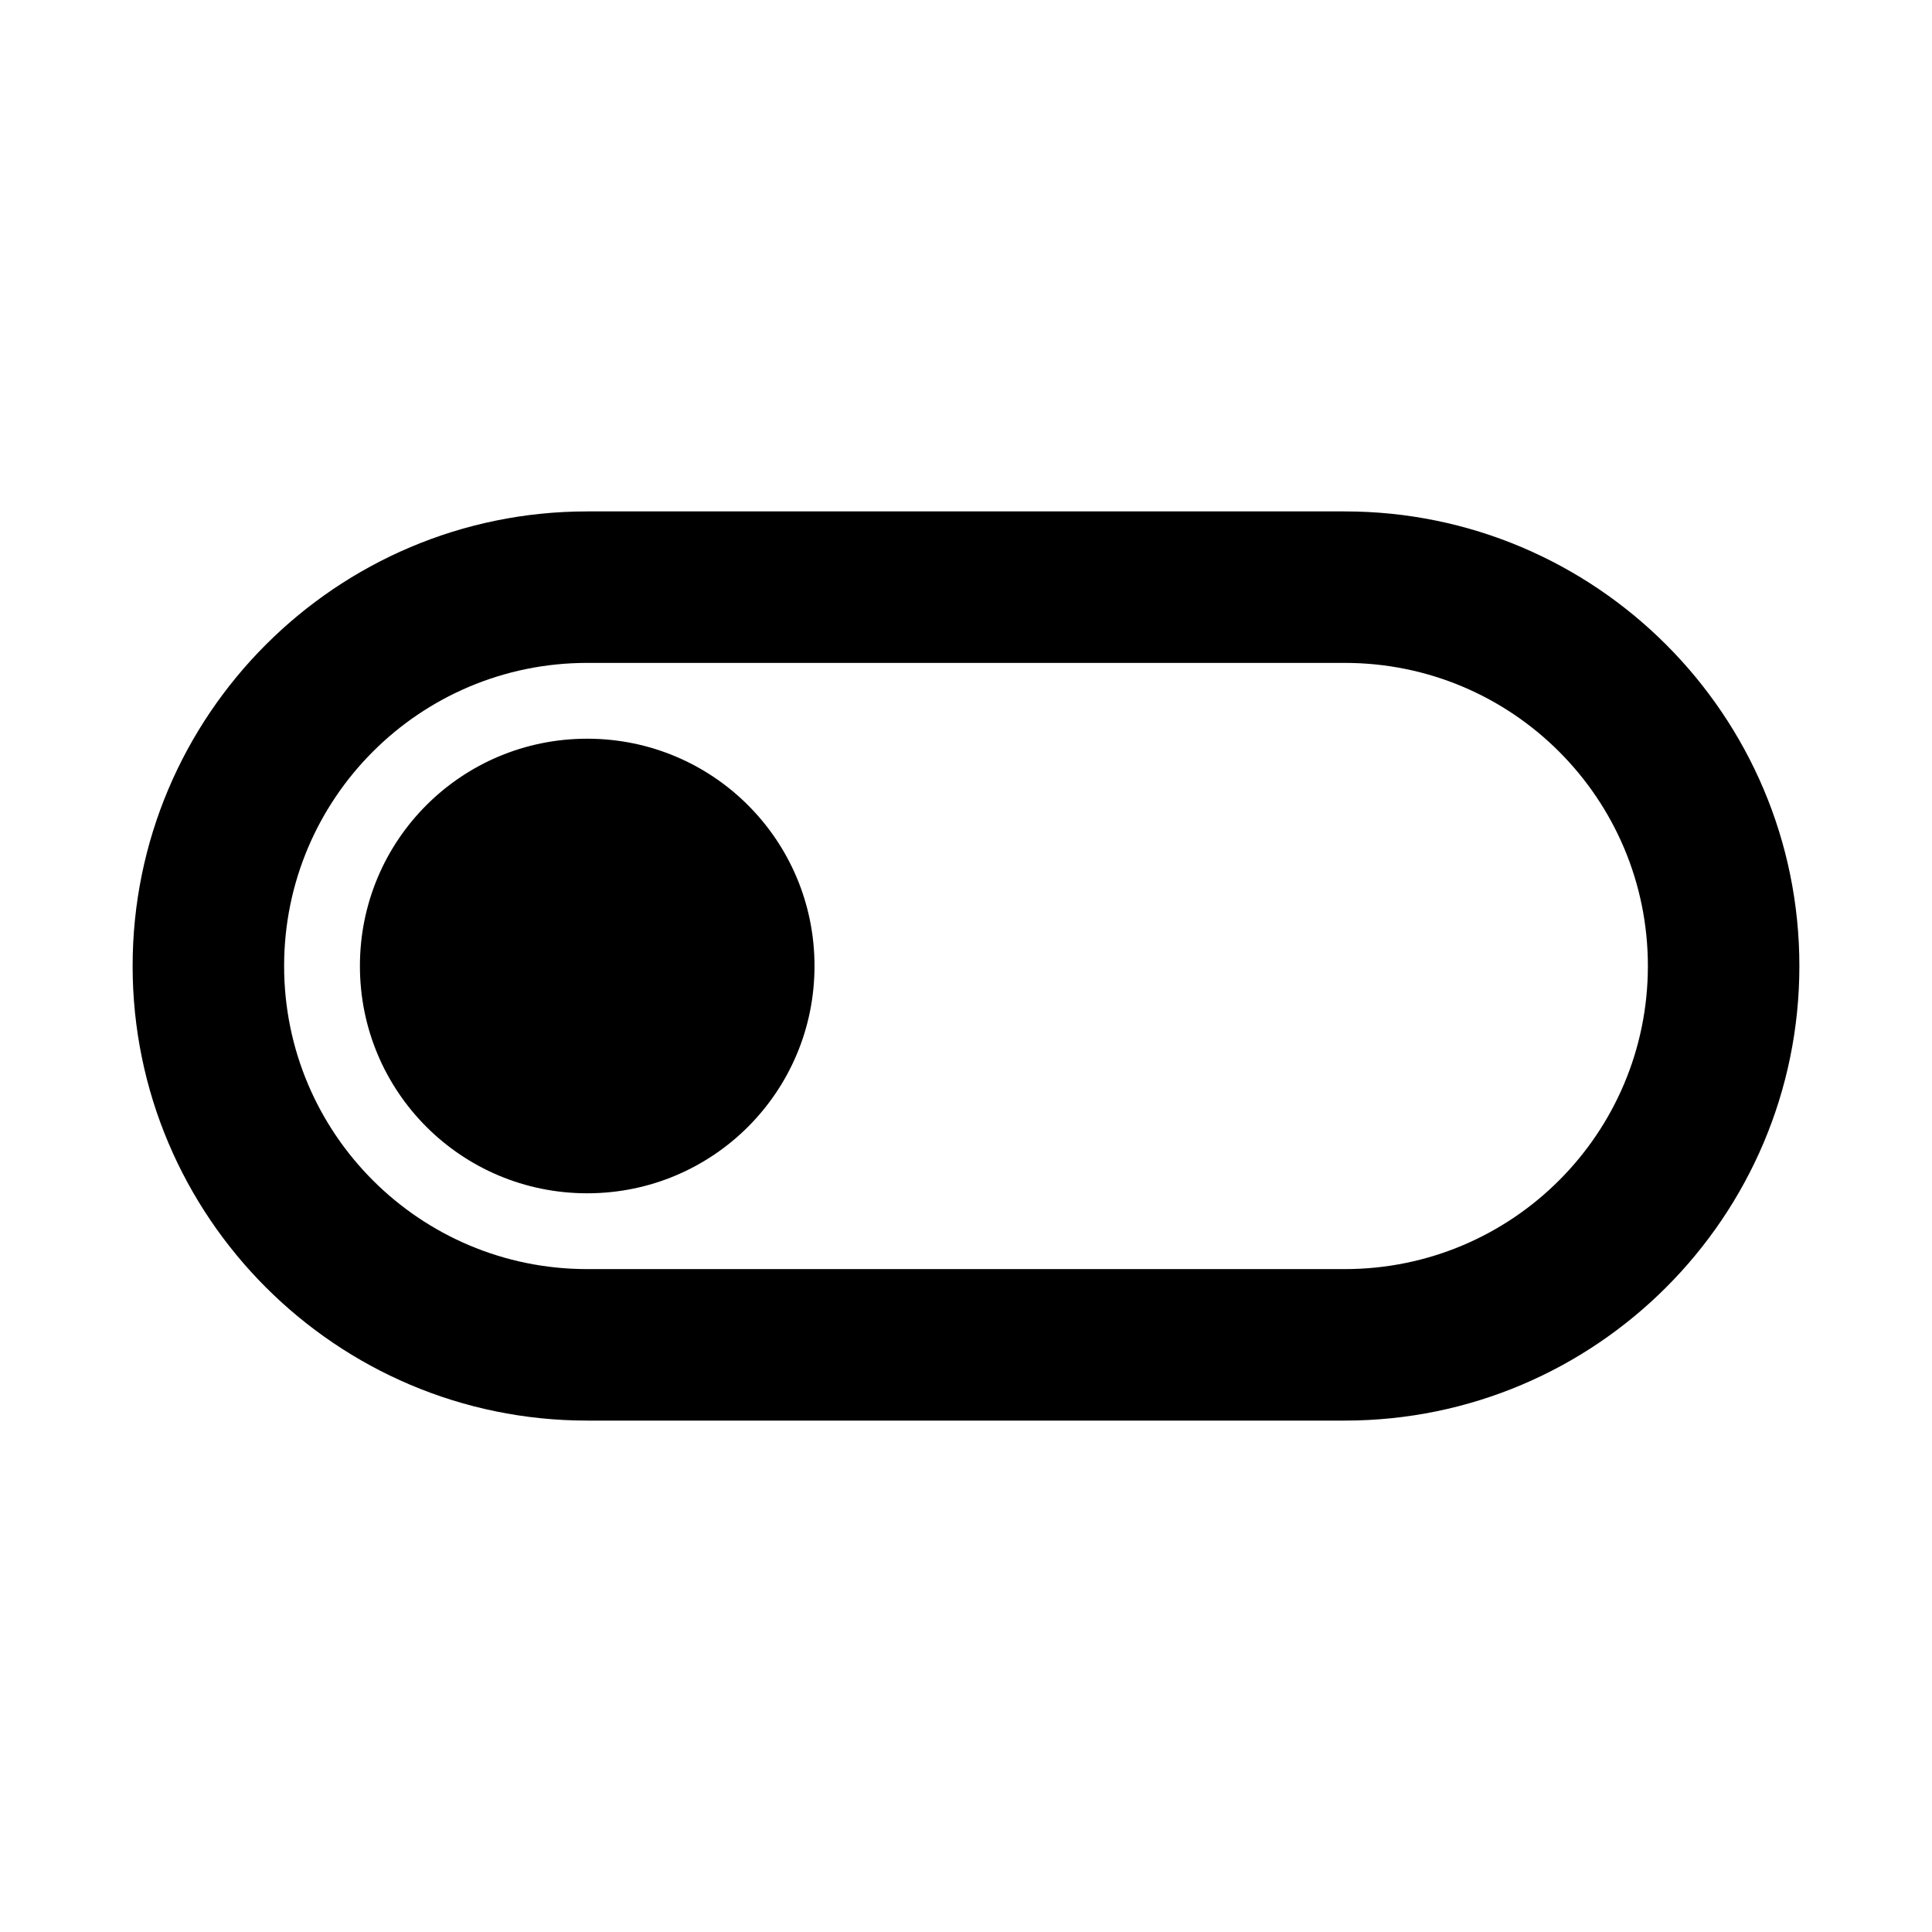 <svg xmlns="http://www.w3.org/2000/svg" width="17" height="17" viewBox="0 0 17 17">
  <path d="M11.833 4.5H5.167C2.96 4.5 1.167 6.293 1.167 8.5C1.167 10.707 2.96 12.5 5.167 12.5H11.833C14.04 12.5 15.833 10.707 15.833 8.5C15.833 6.293 14.04 4.5 11.833 4.5ZM11.833 11.167H5.167C3.693 11.167 2.5 9.973 2.5 8.5C2.5 7.027 3.693 5.833 5.167 5.833H11.833C13.307 5.833 14.5 7.027 14.5 8.5C14.5 9.973 13.307 11.167 11.833 11.167ZM5.167 6.5C4.06 6.5 3.167 7.393 3.167 8.5C3.167 9.607 4.06 10.5 5.167 10.5C6.273 10.5 7.167 9.607 7.167 8.5C7.167 7.393 6.273 6.5 5.167 6.5Z"/>
</svg>
